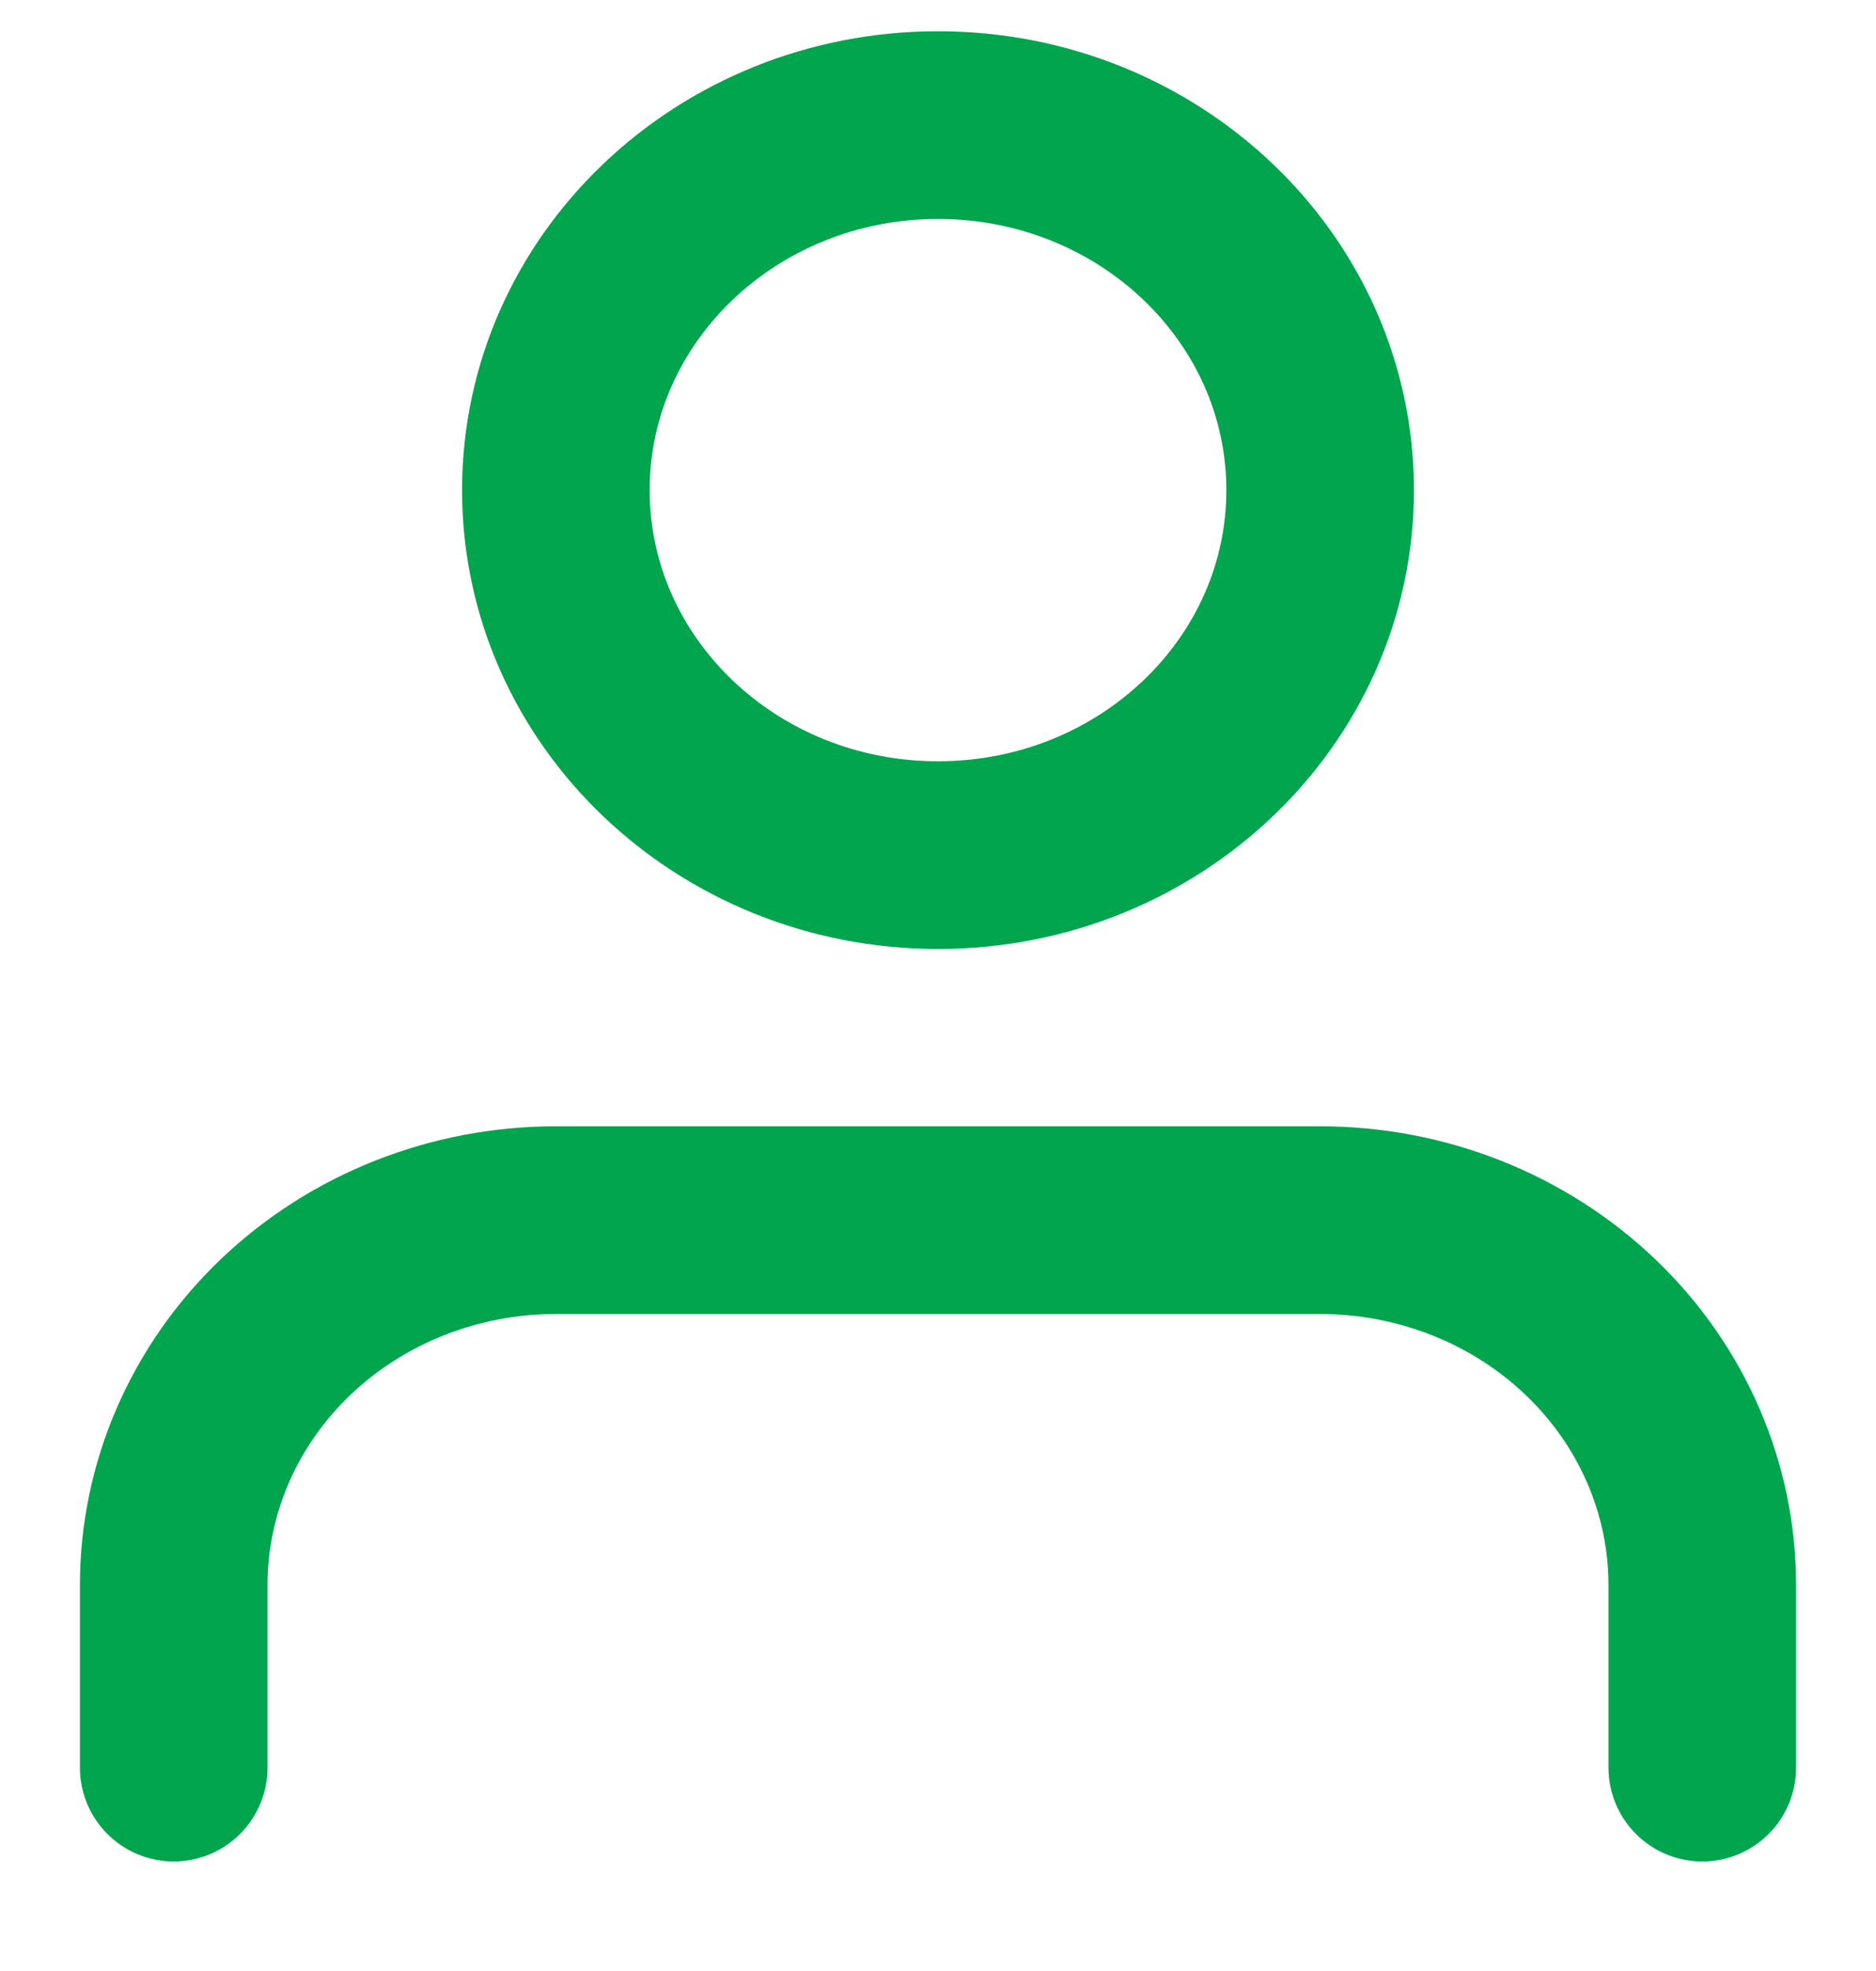 <svg width="20" height="21" viewBox="0 0 20 21" fill="none" xmlns="http://www.w3.org/2000/svg">
<g clip-path="url(#clip0_418_1851)">
<path d="M18.148 18.833V16.889C18.148 15.857 17.719 14.868 16.955 14.139C16.191 13.41 15.155 13 14.074 13H5.926C4.845 13 3.809 13.41 3.045 14.139C2.281 14.868 1.852 15.857 1.852 16.889V18.833" stroke="#00A54E" stroke-width="2" stroke-linecap="round" stroke-linejoin="round"/>
<path d="M10 9.111C12.25 9.111 14.074 7.37 14.074 5.222C14.074 3.074 12.25 1.333 10 1.333C7.75 1.333 5.926 3.074 5.926 5.222C5.926 7.37 7.75 9.111 10 9.111Z" stroke="#00A54E" stroke-width="2" stroke-linecap="round" stroke-linejoin="round"/>
</g>
<defs>
<clipPath id="clip0_418_1851">
<rect width="20" height="20" fill="white" transform="translate(0 0.083)"/>
</clipPath>
</defs>
</svg>
